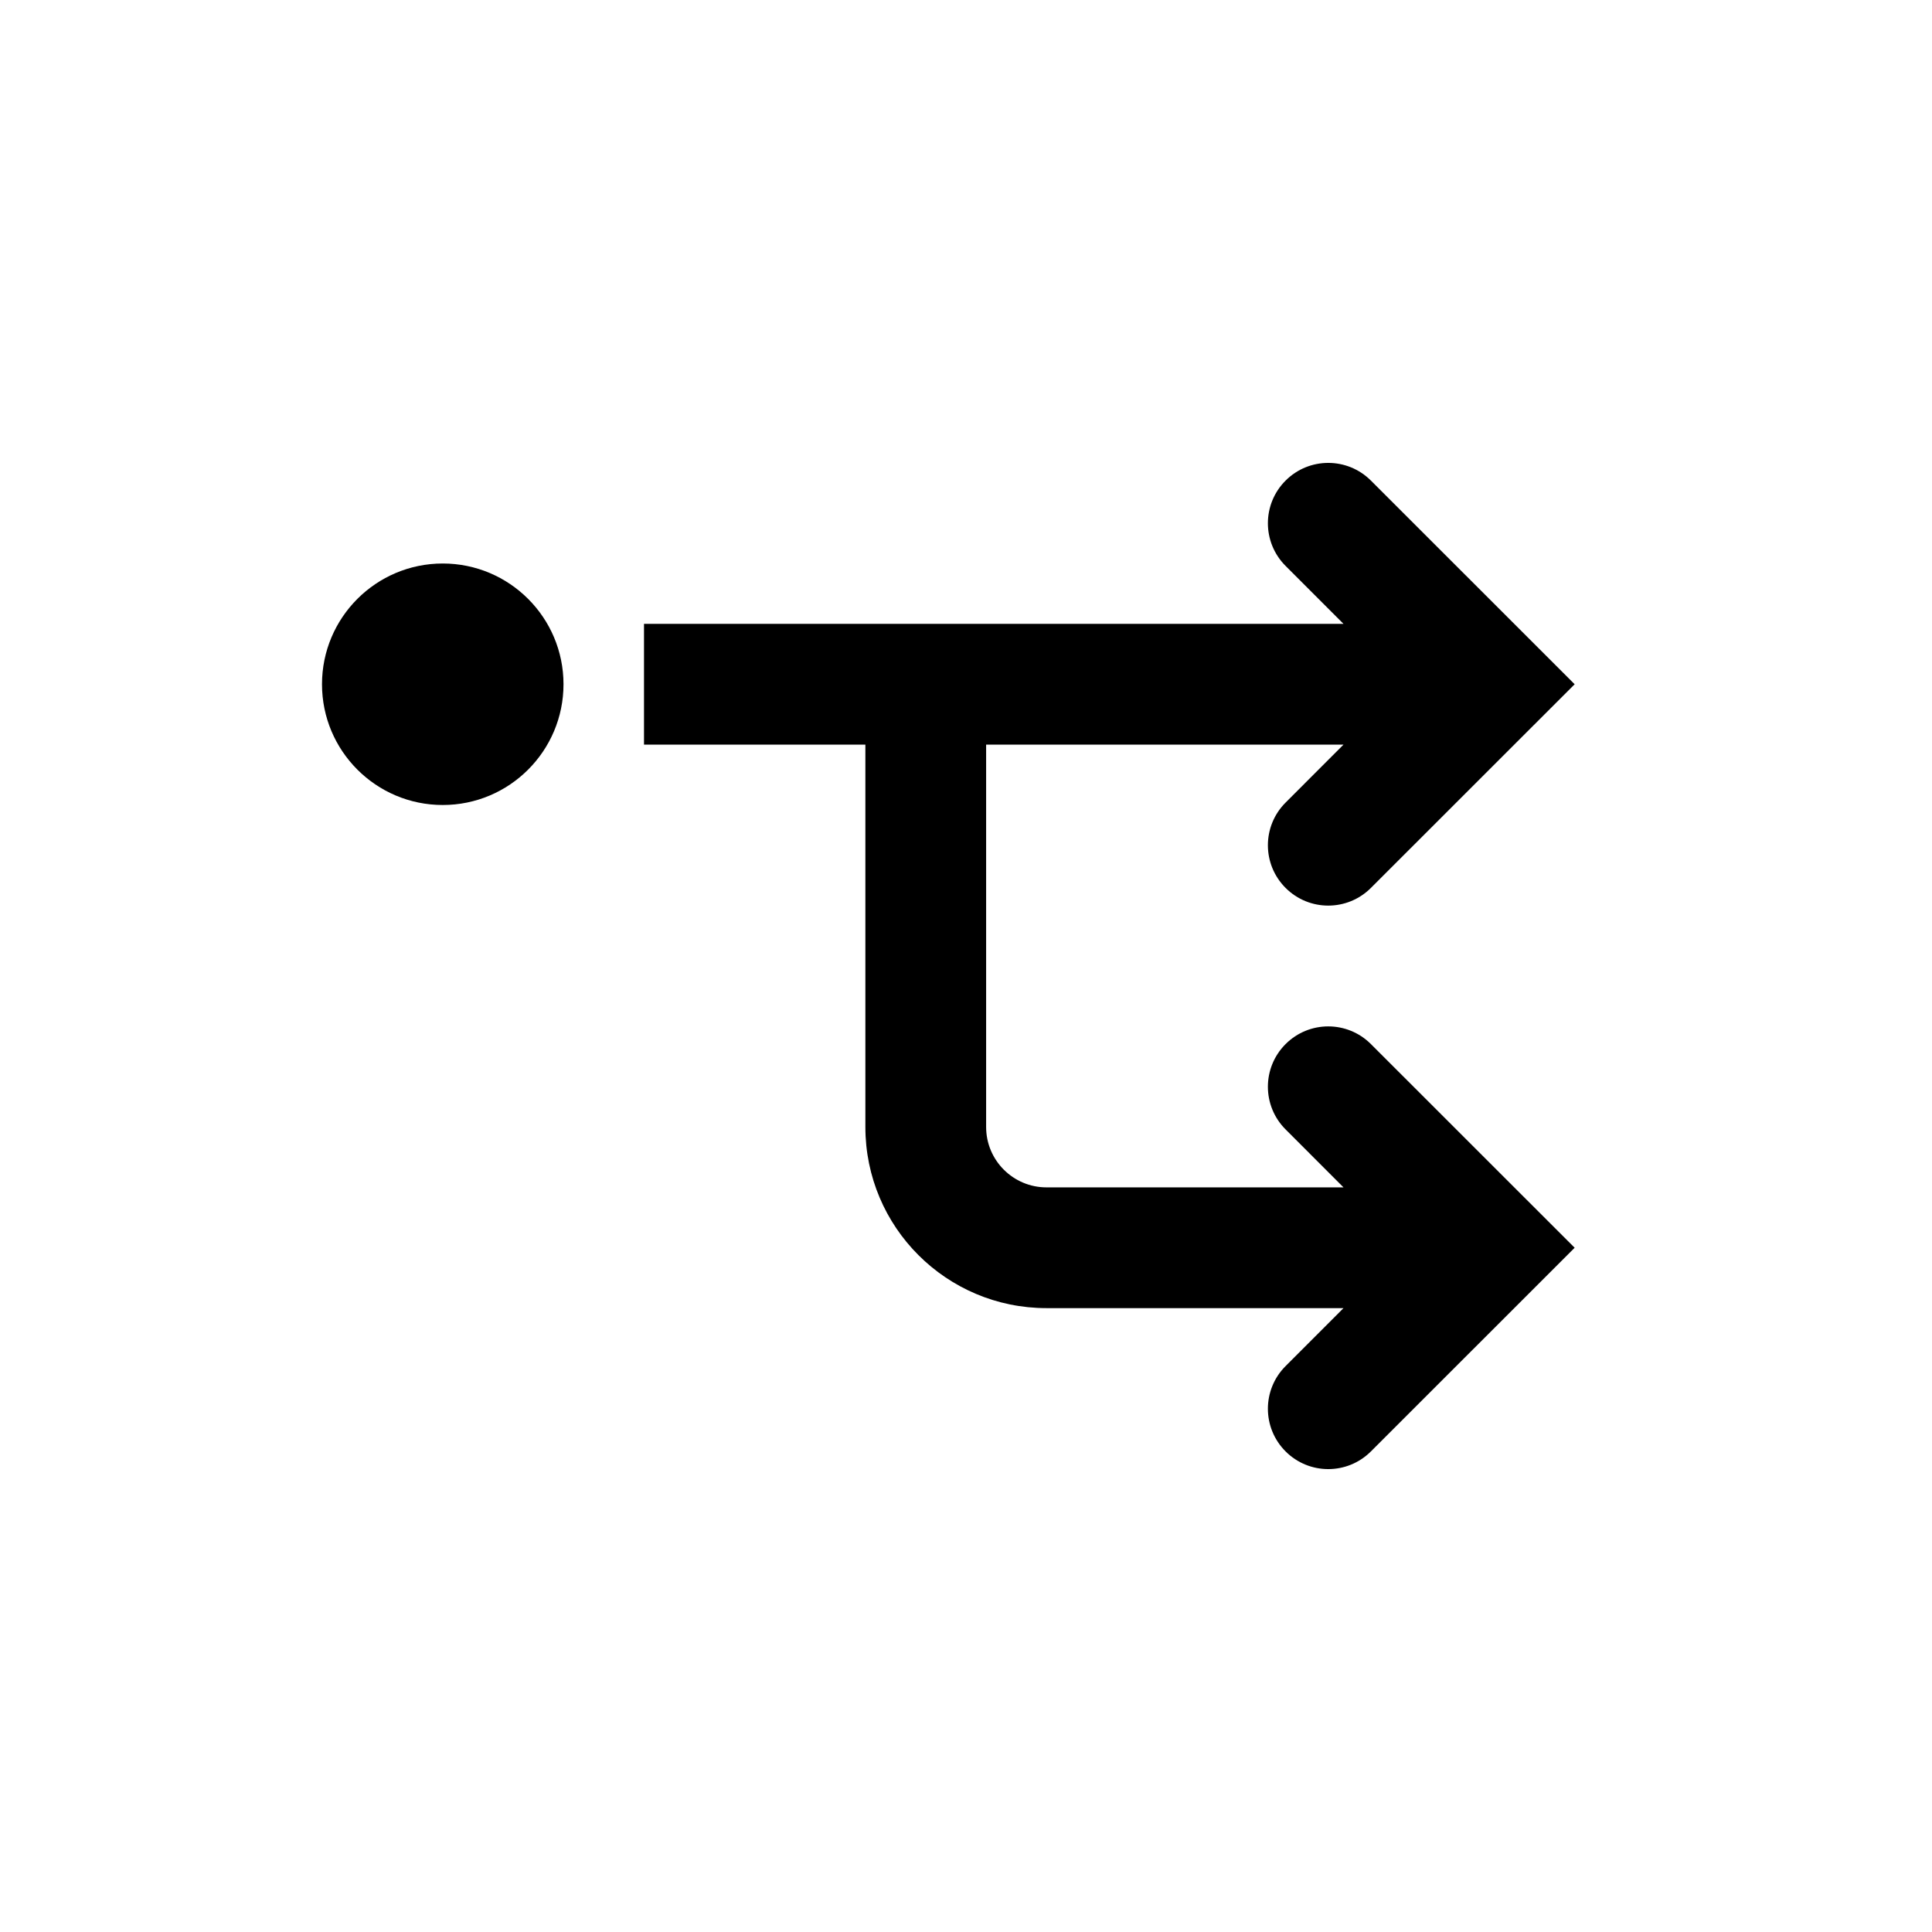 <?xml version="1.0" encoding="UTF-8"?>
<svg width="24px" height="24px" viewBox="0 0 24 24" version="1.1" xmlns="http://www.w3.org/2000/svg" xmlns:xlink="http://www.w3.org/1999/xlink">
    <!-- Generator: Sketch 51.2 (57519) - http://www.bohemiancoding.com/sketch -->
    <title>Child</title>
    <desc>Created with Sketch.</desc>
    <defs></defs>
    <g id="Child" stroke="none" stroke-width="1" fill="none" fill-rule="evenodd">
        <path d="M17.945,7.75 L17.945,9.25 L8,9.25 L8,7.75 L17.945,7.75 Z M15.97,7.03 C15.677,6.737 15.677,6.263 15.97,5.97 C16.263,5.677 16.737,5.677 17.03,5.97 L19.561,8.5 L17.03,11.03 C16.737,11.323 16.263,11.323 15.97,11.03 C15.677,10.737 15.677,10.263 15.97,9.97 L17.439,8.5 L15.97,7.03 Z M15.97,14.03 C15.677,13.737 15.677,13.263 15.97,12.97 C16.263,12.677 16.737,12.677 17.03,12.97 L19.561,15.5 L17.03,18.03 C16.737,18.323 16.263,18.323 15.97,18.03 C15.677,17.737 15.677,17.263 15.97,16.97 L17.439,15.5 L15.97,14.03 Z M10.75,8.5 L12.25,8.5 L12.25,14 C12.25,14.414 12.586,14.75 13,14.75 L18,14.75 L18,16.25 L13,16.25 C11.757,16.25 10.75,15.243 10.75,14 L10.75,8.5 Z M5.5,10 C6.328,10 7,9.328 7,8.5 C7,7.672 6.328,7 5.5,7 C4.672,7 4,7.672 4,8.5 C4,9.328 4.672,10 5.5,10 Z" fill="#000000" fill-rule="nonzero"></path>
    </g>
</svg>